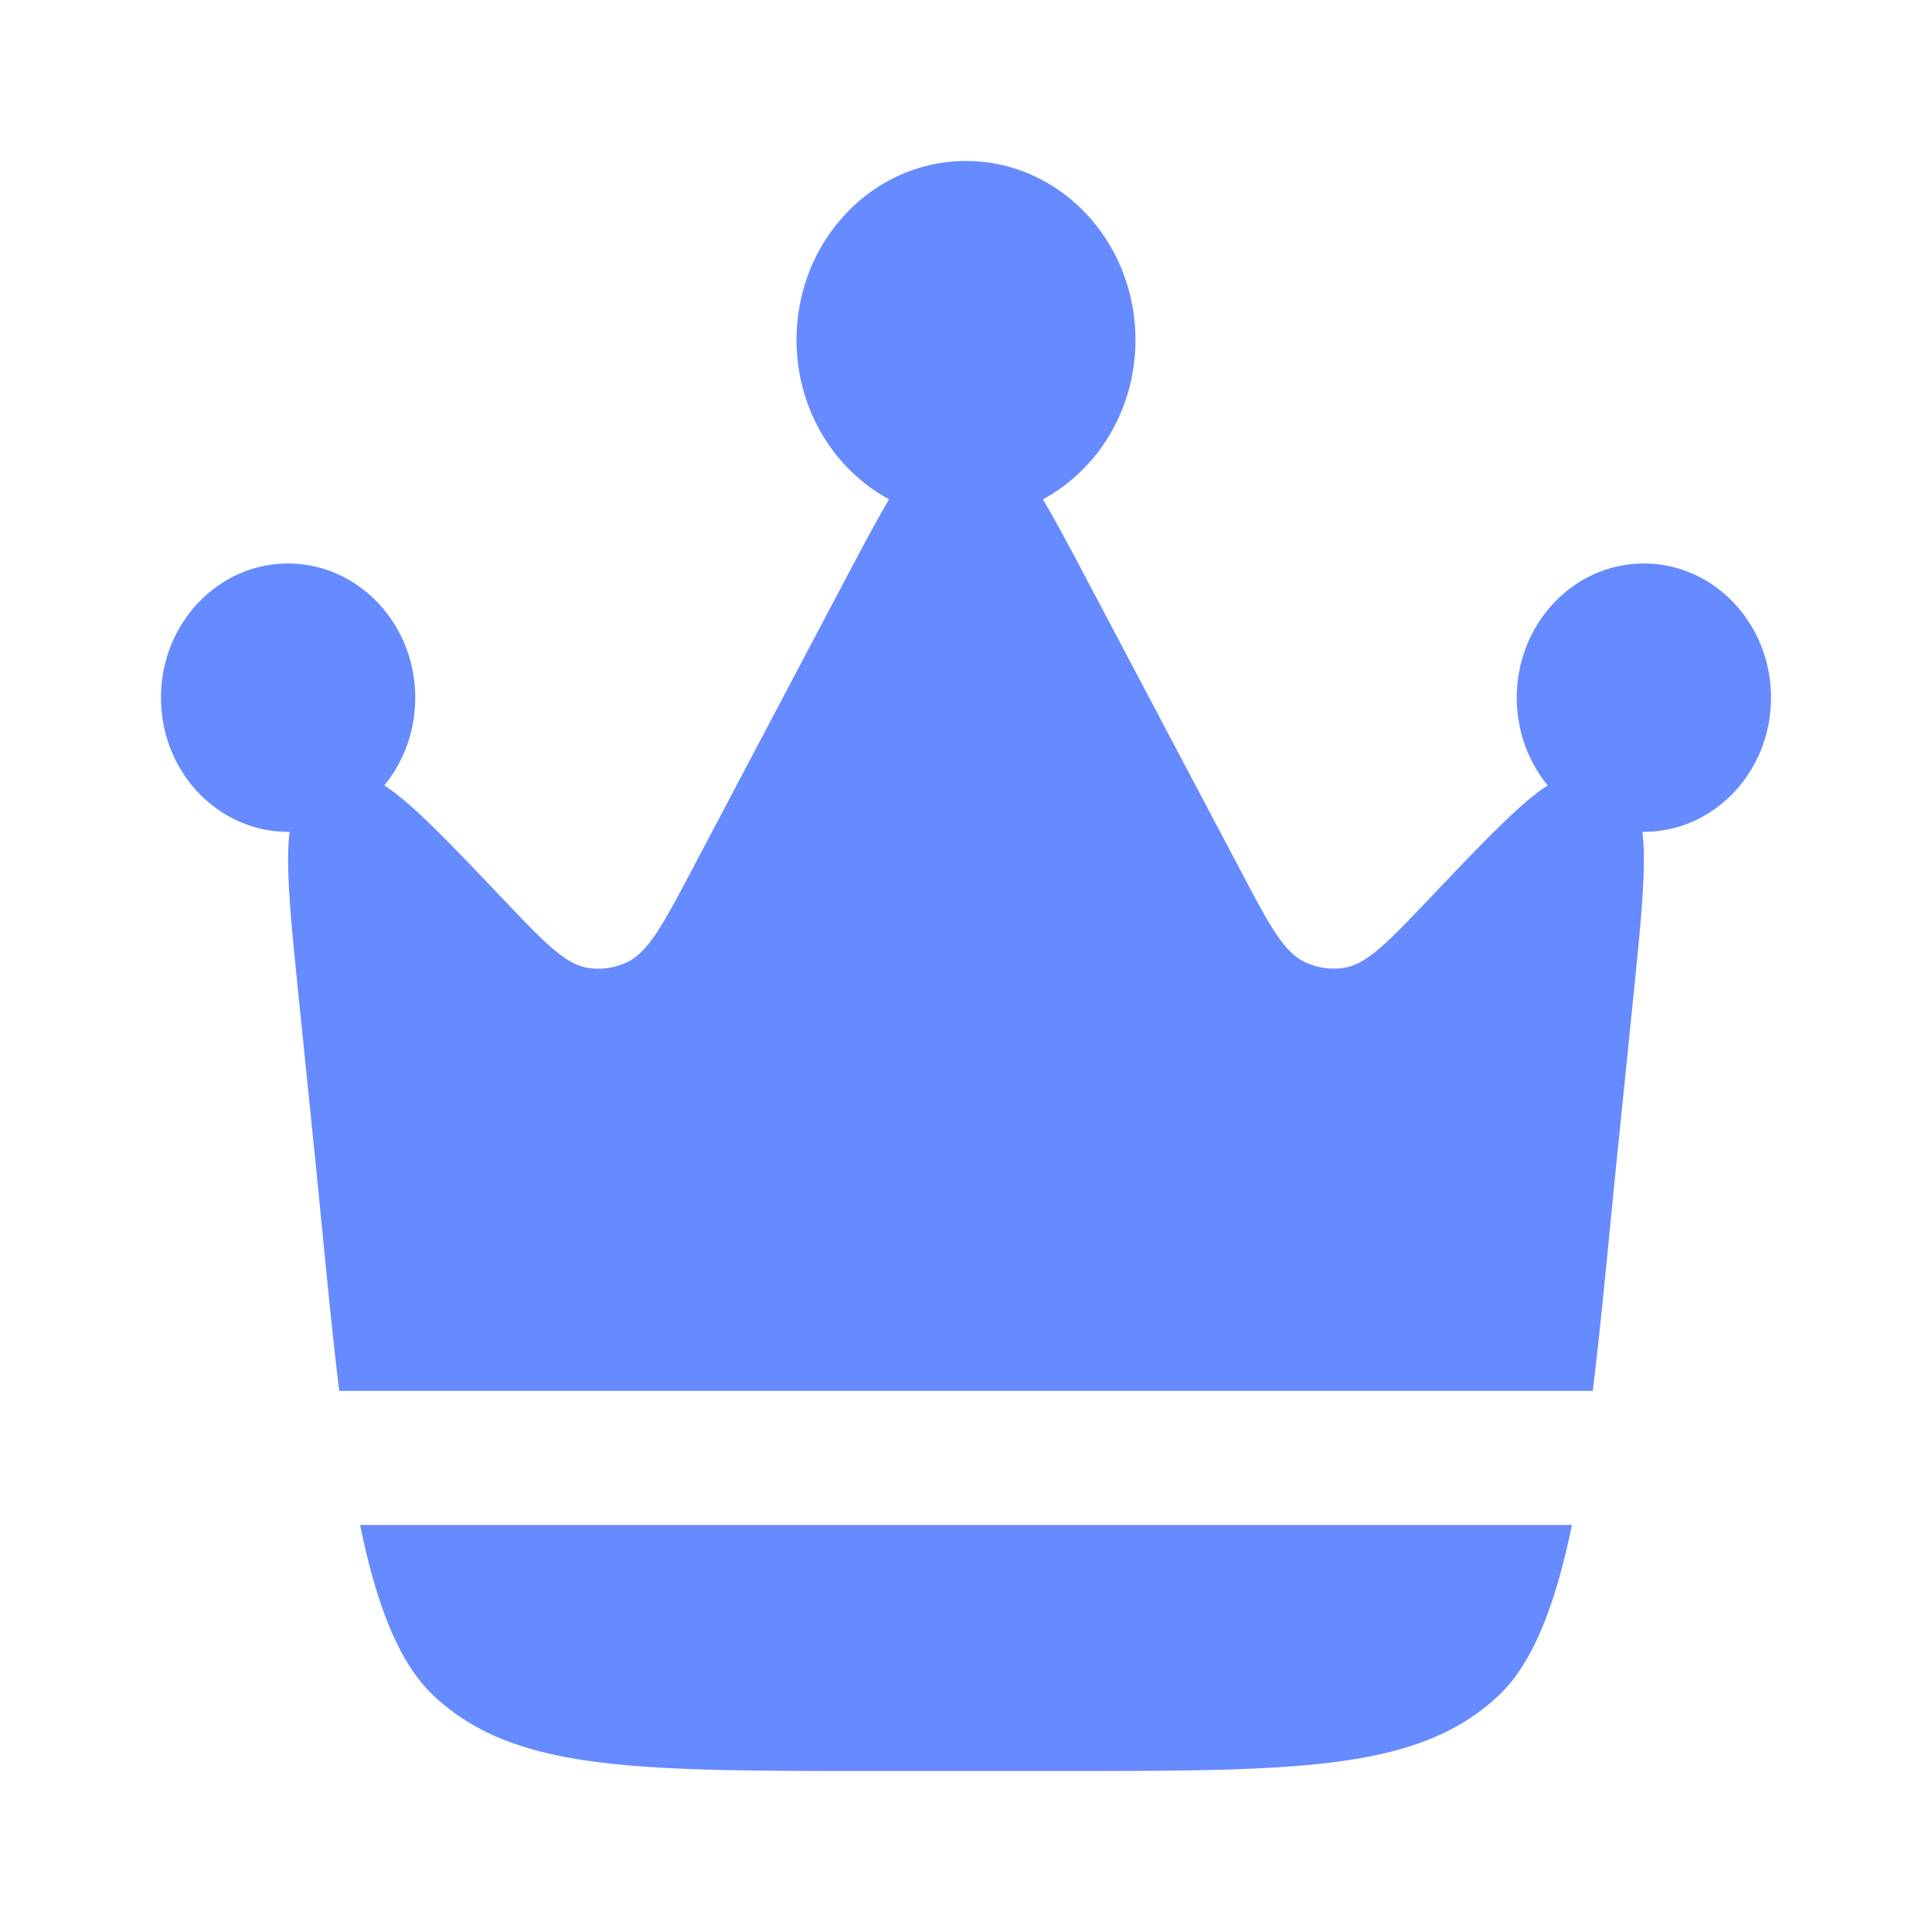 <svg xmlns="http://www.w3.org/2000/svg" width="24" height="24" fill="none"><path fill="#668AFF" d="m20.092 14.326.193-1.894c.103-1.011.17-1.678.117-2.099h.02c.871 0 1.578-.746 1.578-1.666C22 7.747 21.293 7 20.421 7s-1.579.746-1.579 1.667c0 .416.145.797.384 1.089-.343.223-.792.695-1.468 1.405-.52.547-.78.82-1.07.863a.835.835 0 0 1-.473-.07c-.268-.124-.447-.462-.804-1.139L13.527 7.25c-.22-.417-.405-.766-.572-1.047.683-.368 1.15-1.117 1.15-1.98C14.105 2.994 13.163 2 12 2s-2.105.995-2.105 2.222c0 .864.467 1.613 1.15 1.98-.167.282-.351.631-.572 1.048L8.59 10.816c-.358.676-.537 1.014-.805 1.139a.835.835 0 0 1-.473.07c-.29-.043-.55-.317-1.07-.864-.676-.71-1.125-1.182-1.468-1.405.24-.292.384-.673.384-1.09C5.158 7.747 4.45 7 3.578 7 2.708 7 2 7.746 2 8.667c0 .92.707 1.666 1.579 1.666h.019c-.054.42.014 1.088.117 2.099l.193 1.894c.107 1.051.196 2.051.306 2.952h15.572c.11-.9.199-1.901.306-2.952zM10.855 22h2.29c2.985 0 4.478 0 5.474-.94.434-.412.71-1.152.908-2.116H4.473c.198.964.473 1.704.908 2.115C6.377 22 7.87 22 10.855 22z"/></svg>